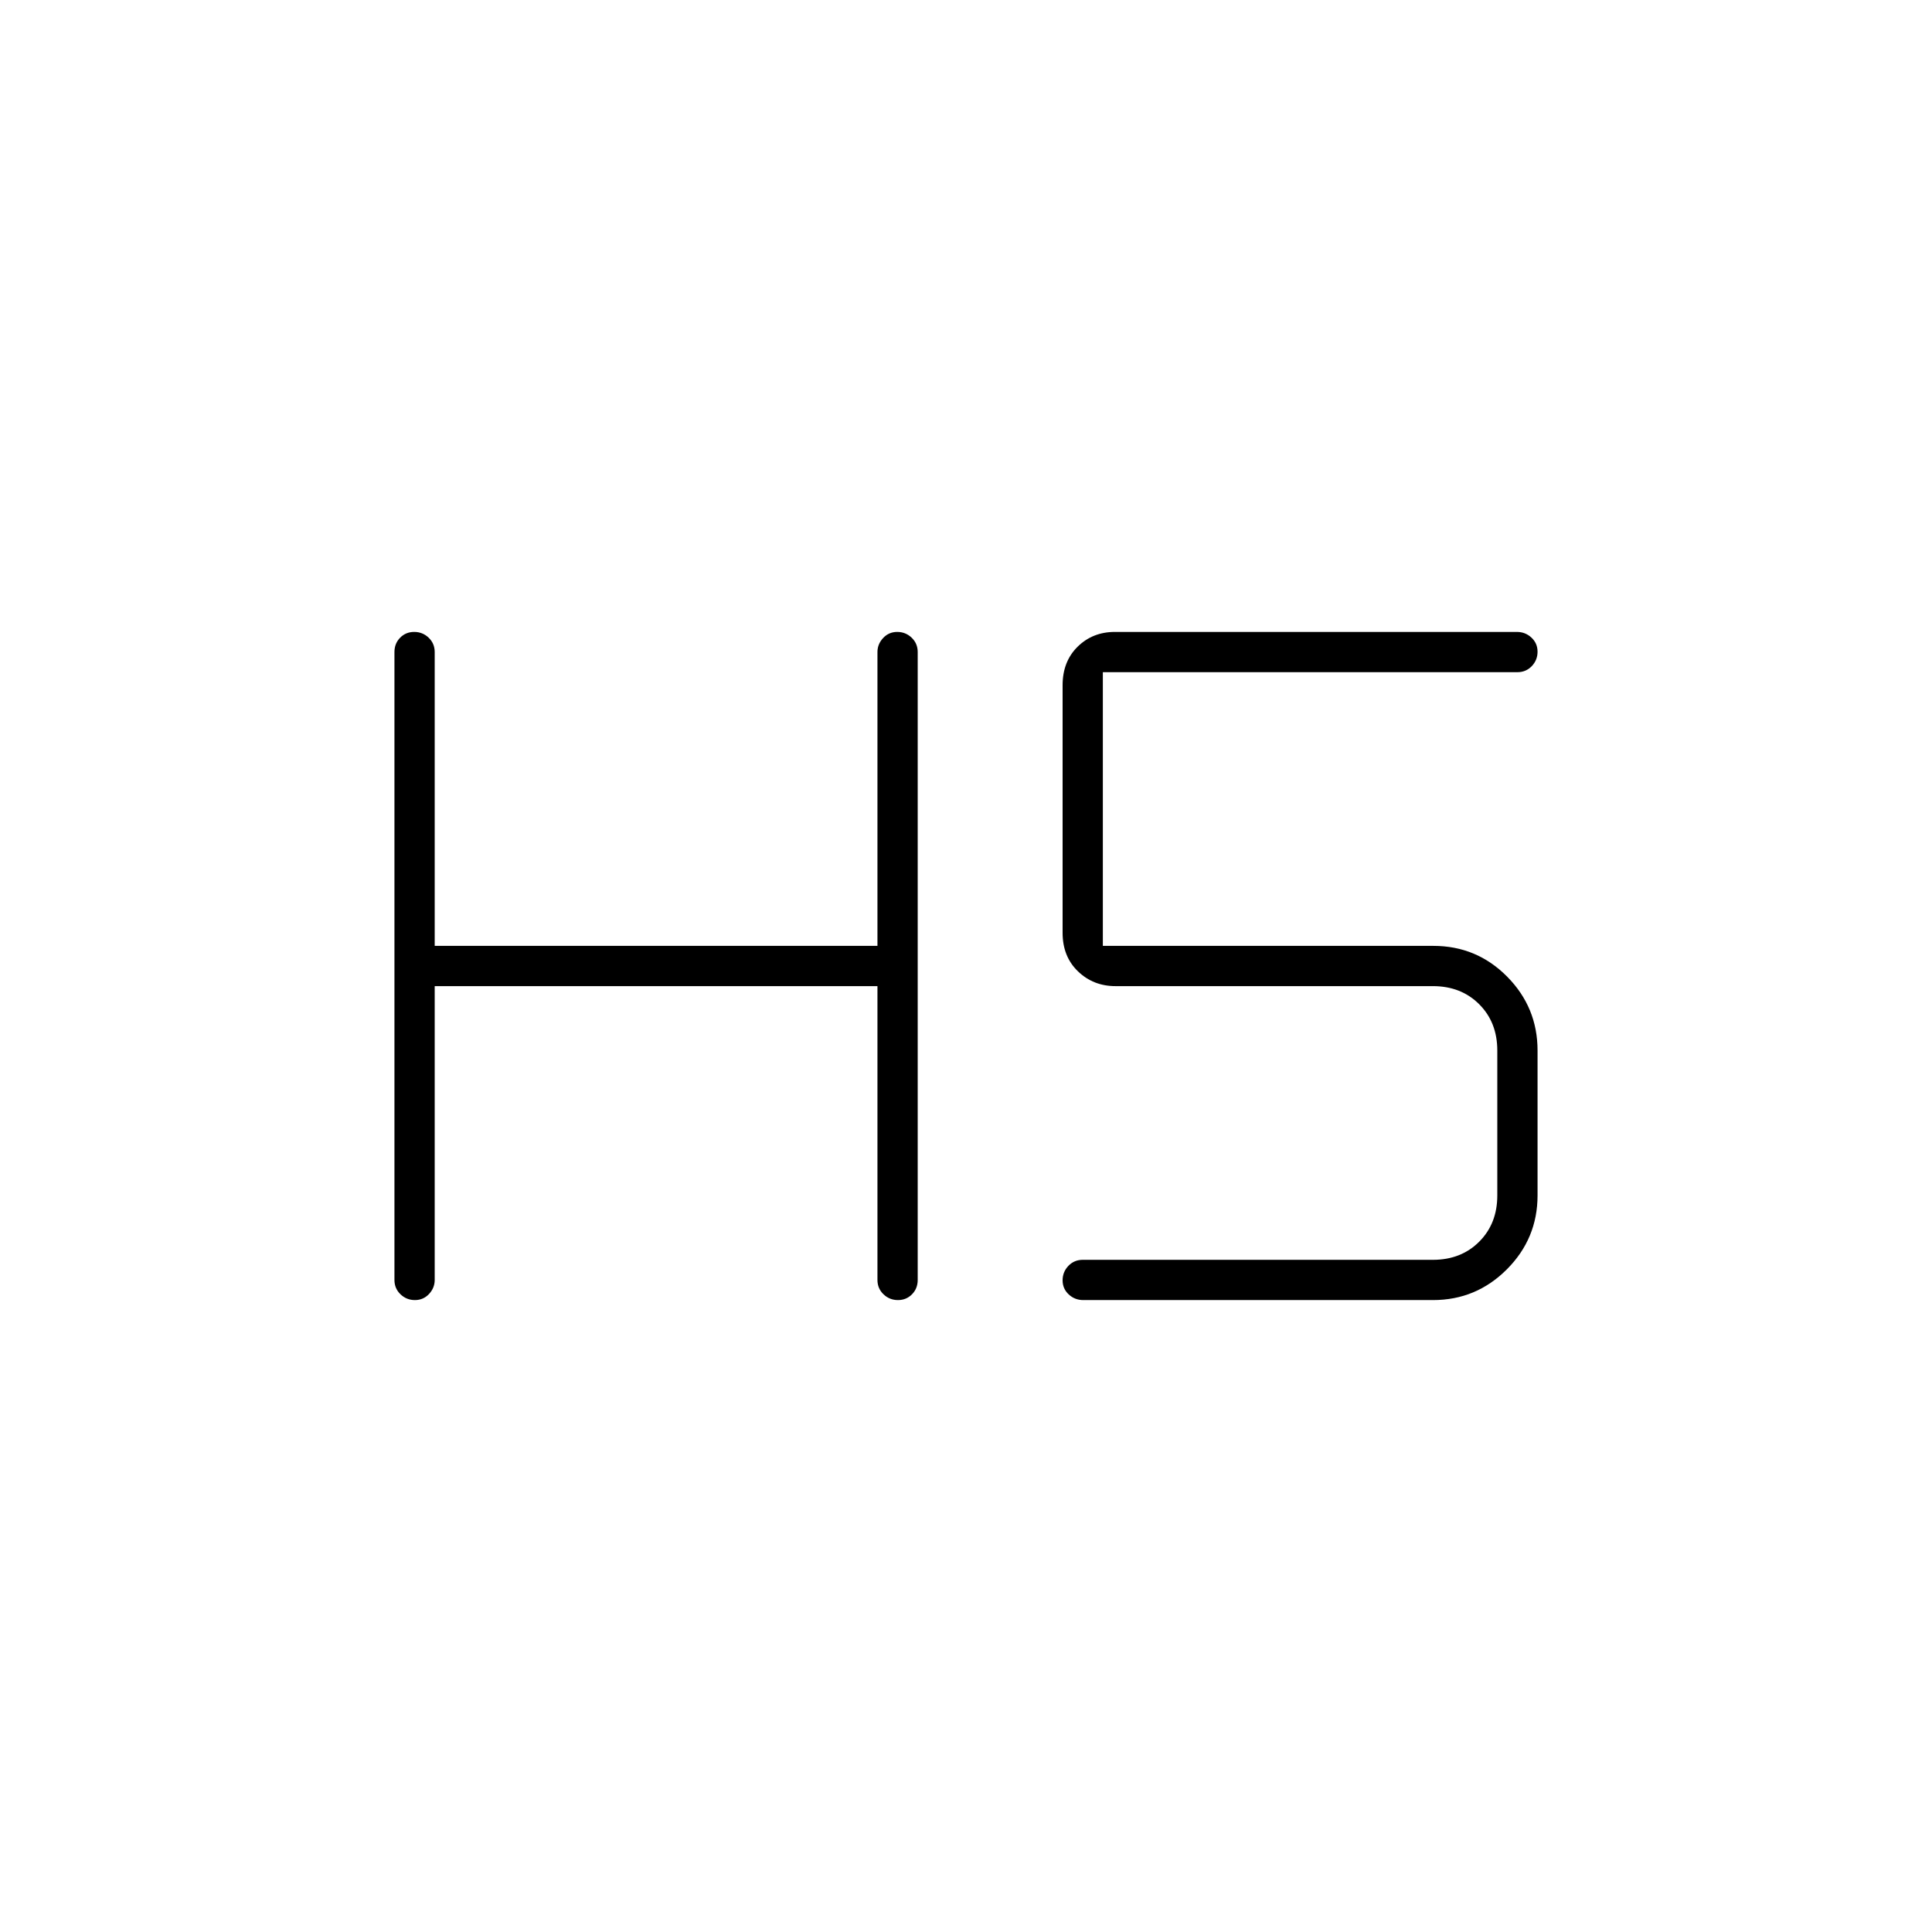 <svg xmlns="http://www.w3.org/2000/svg" height="20" viewBox="0 -960 960 960" width="20"><path d="M206.18-314q-4.18 0-7.18-2.88-3-2.87-3-7.12v-312q0-4.25 2.82-7.13 2.83-2.87 7-2.87 4.18 0 7.18 2.87 3 2.88 3 7.13v146h220v-146q0-3.95 2.82-6.97 2.83-3.03 7-3.03 4.18 0 7.18 2.87 3 2.88 3 7.13v312q0 4.25-2.82 7.12-2.83 2.88-7 2.88-4.18 0-7.18-2.88-3-2.87-3-7.12v-146H216v146q0 3.95-2.82 6.98-2.83 3.02-7 3.02Zm332.1 0q-4.23 0-7.25-2.82-3.03-2.83-3.03-7 0-4.18 2.88-7.18 2.87-3 7.12-3h174q14 0 23-9t9-23v-72q0-14-9-23t-23-9H554.28q-11.03 0-18.65-7.35-7.63-7.35-7.63-19.14v-123.02q0-11.79 7.46-19.14 7.47-7.35 18.5-7.35h199.76q4.23 0 7.25 2.82 3.03 2.83 3.03 7 0 4.18-2.87 7.18-2.88 3-7.13 3H548v136h164.25q21.5 0 36.63 15.27Q764-459.45 764-438v72q0 21.45-15.25 36.73Q733.5-314 712.08-314h-173.8Z"/></svg>
